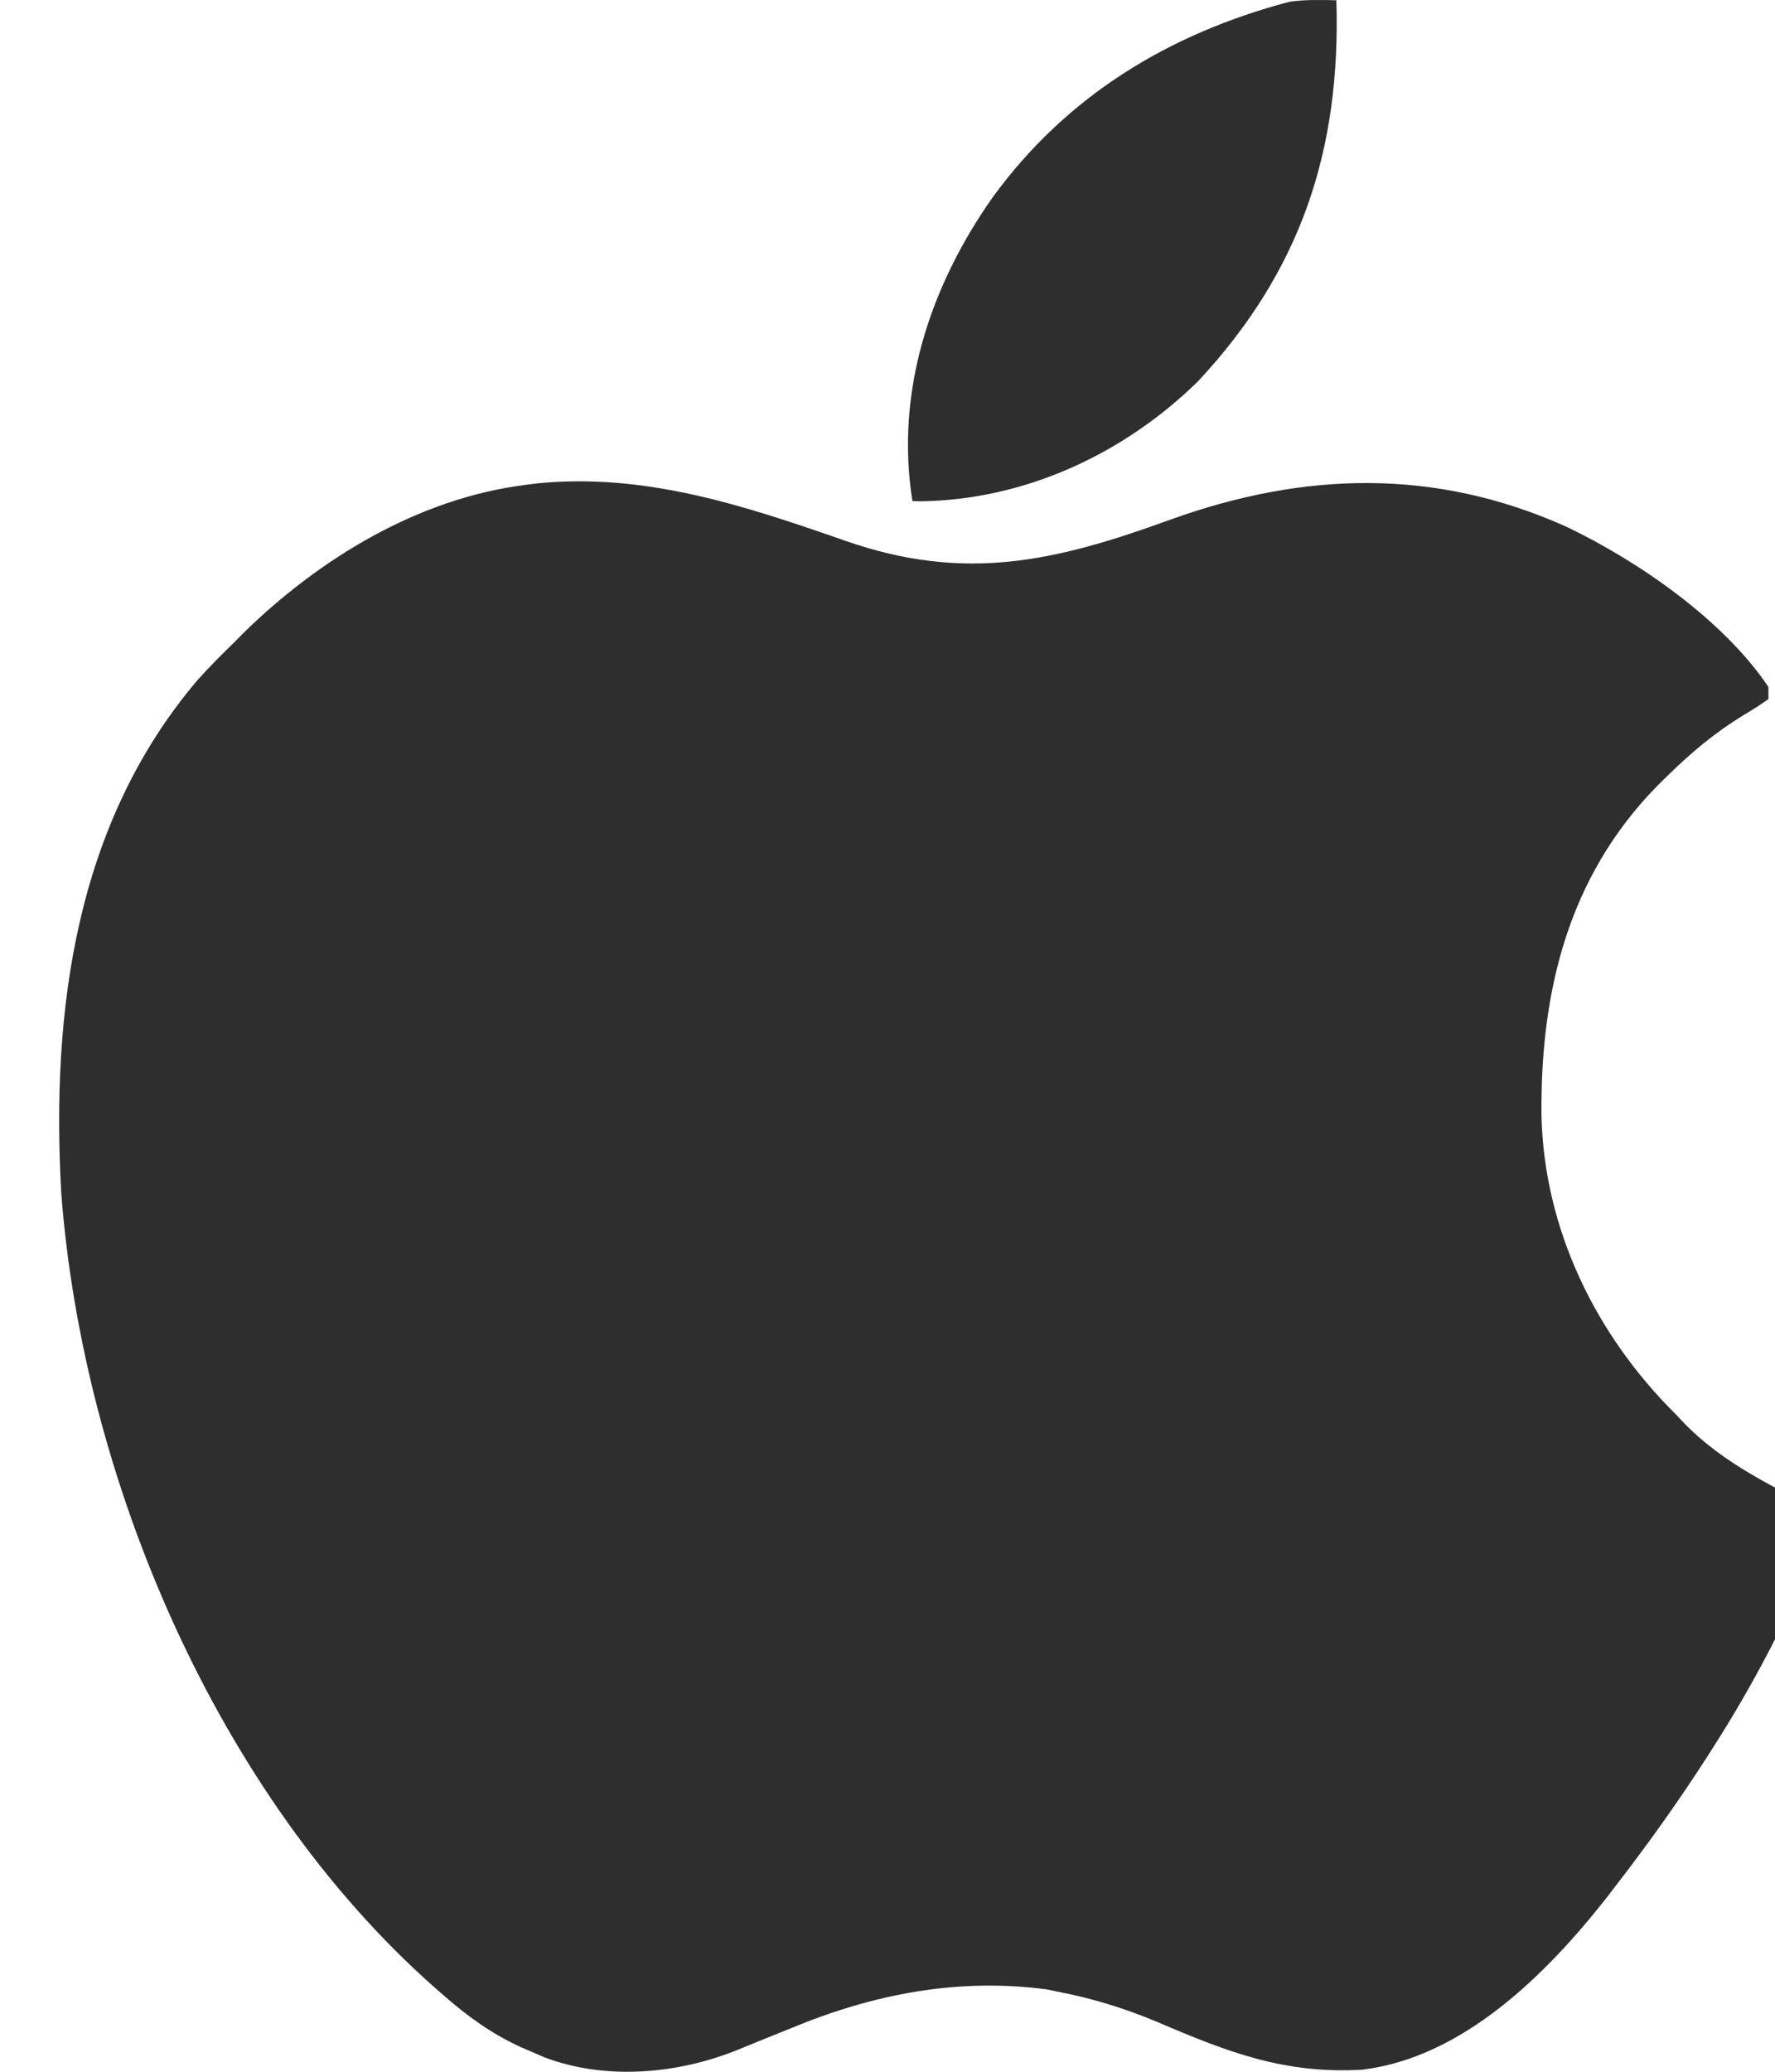 <svg width="18" height="21" viewBox="0 0 20 25" fill="none" xmlns="http://www.w3.org/2000/svg">
<path d="M9.497 6.528C10.932 7.026 12.018 6.779 13.411 6.272C15.028 5.688 16.617 5.646 18.2 6.358C19.058 6.768 20.093 7.48 20.635 8.29C20.635 8.338 20.635 8.386 20.635 8.436C20.534 8.508 20.434 8.571 20.327 8.634C19.986 8.843 19.703 9.081 19.416 9.362C19.375 9.402 19.334 9.443 19.291 9.485C18.218 10.58 17.881 11.966 17.895 13.457C17.925 14.83 18.548 16.107 19.514 17.064C19.541 17.092 19.568 17.12 19.595 17.15C20.089 17.67 20.735 17.962 21.366 18.282C21.249 18.671 21.083 19.029 20.906 19.394C20.891 19.425 20.876 19.456 20.861 19.488C20.589 20.048 20.29 20.585 19.953 21.109C19.929 21.147 19.905 21.184 19.88 21.223C19.537 21.755 19.171 22.266 18.783 22.767C18.747 22.813 18.711 22.86 18.674 22.909C17.953 23.824 16.947 24.828 15.731 24.975C14.8 25.03 14.111 24.765 13.269 24.404C12.871 24.237 12.481 24.115 12.056 24.034C12.012 24.025 11.968 24.015 11.923 24.006C10.847 23.864 9.83 24.062 8.839 24.473C8.712 24.524 8.584 24.576 8.457 24.627C8.373 24.661 8.289 24.696 8.205 24.73C7.478 25.027 6.606 25.108 5.858 24.826C5.812 24.806 5.767 24.786 5.719 24.765C5.67 24.744 5.62 24.723 5.569 24.701C5.22 24.54 4.935 24.335 4.647 24.083C4.605 24.046 4.563 24.01 4.52 23.972C1.902 21.65 0.287 17.844 0.025 14.394C-0.098 12.194 0.196 9.941 1.669 8.208C1.811 8.05 1.959 7.9 2.112 7.753C2.15 7.715 2.187 7.677 2.225 7.638C3.14 6.743 4.329 6.017 5.622 5.852C5.668 5.846 5.714 5.84 5.761 5.834C7.071 5.701 8.277 6.102 9.497 6.528Z" fill="#2E2E2E"/>
<path d="M15.419 0.003C15.474 1.806 14.995 3.266 13.748 4.602C12.854 5.478 11.66 6.032 10.401 6.049C10.368 6.049 10.335 6.048 10.301 6.047C10.091 4.732 10.512 3.457 11.267 2.385C12.159 1.157 13.396 0.406 14.854 0.021C15.042 -0.006 15.229 -0.001 15.419 0.003Z" fill="#2E2E2E"/>
</svg>
